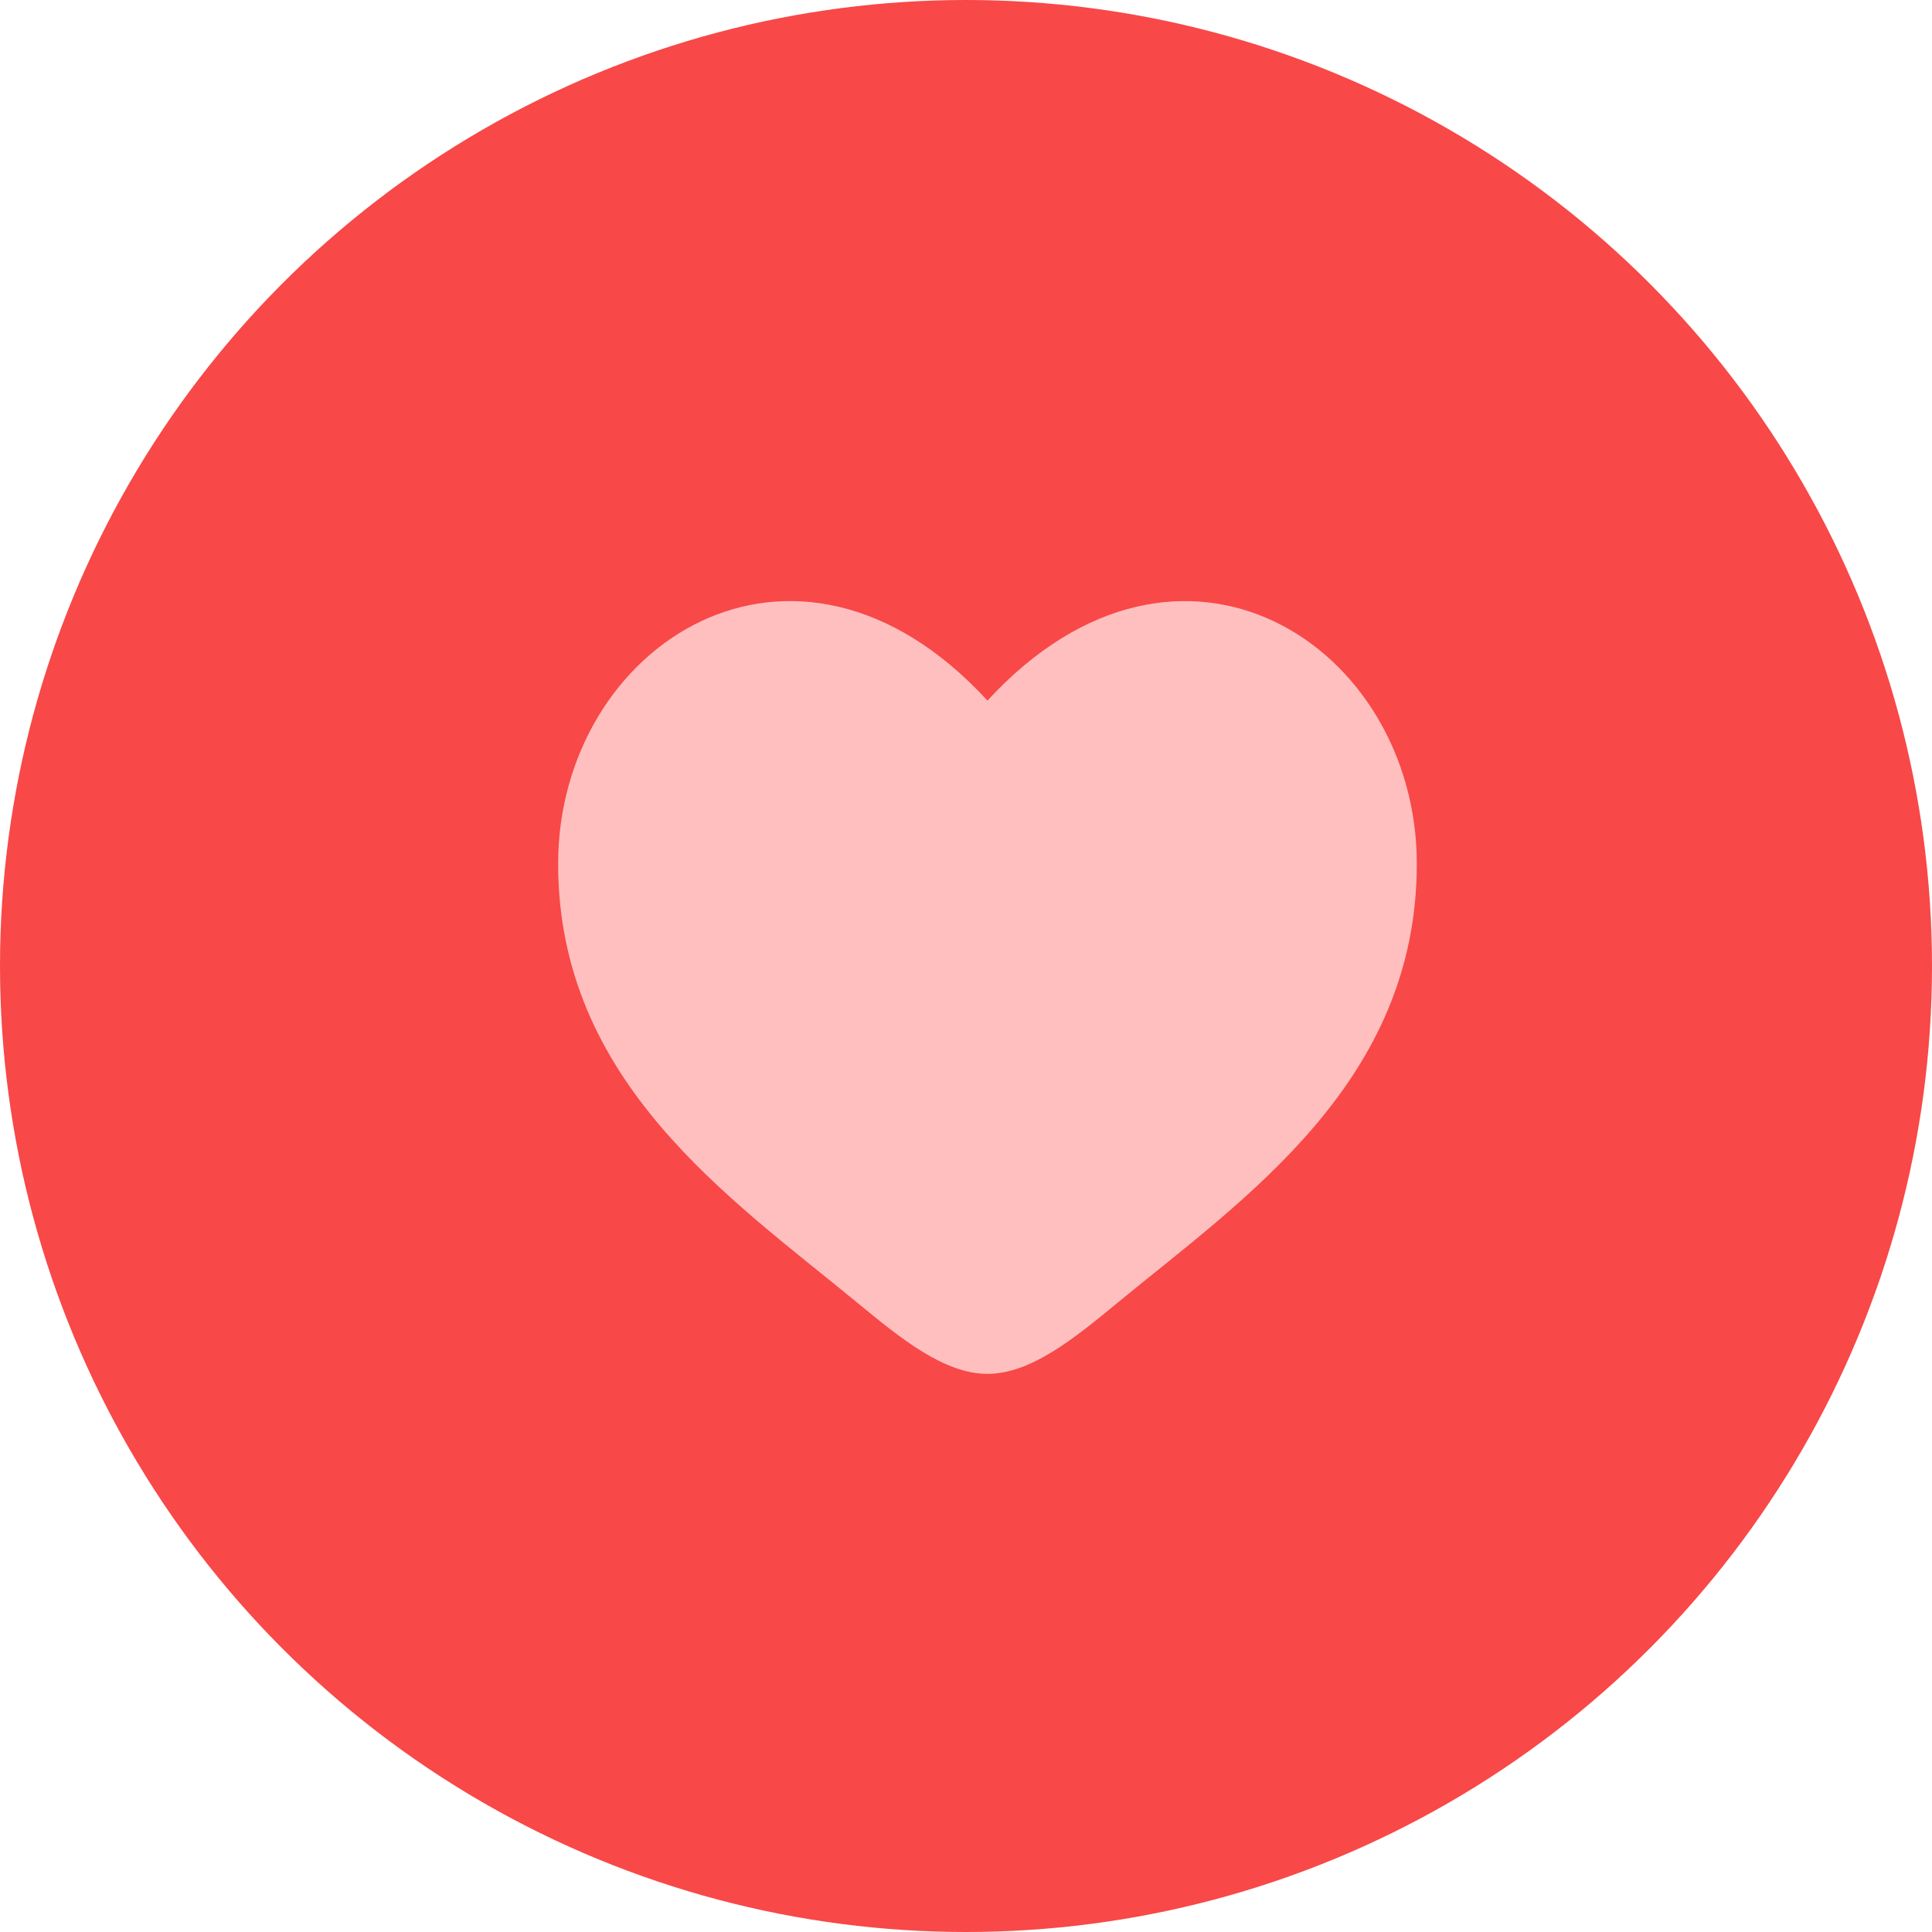 <svg width="45" height="45" viewBox="0 0 45 45" fill="none" xmlns="http://www.w3.org/2000/svg">
<circle cx="22.5" cy="22.5" r="22.5" fill="#F84848"/>
<path d="M13 20.119C13 25.204 17.02 27.913 19.962 30.338C21 31.194 22 32 23 32C24 32 25 31.195 26.038 30.337C28.981 27.914 33 25.204 33 20.12C33 15.035 27.5 11.429 23 16.318C18.5 11.428 13 15.034 13 20.119Z" fill="#FFBFBF"/>
</svg>

